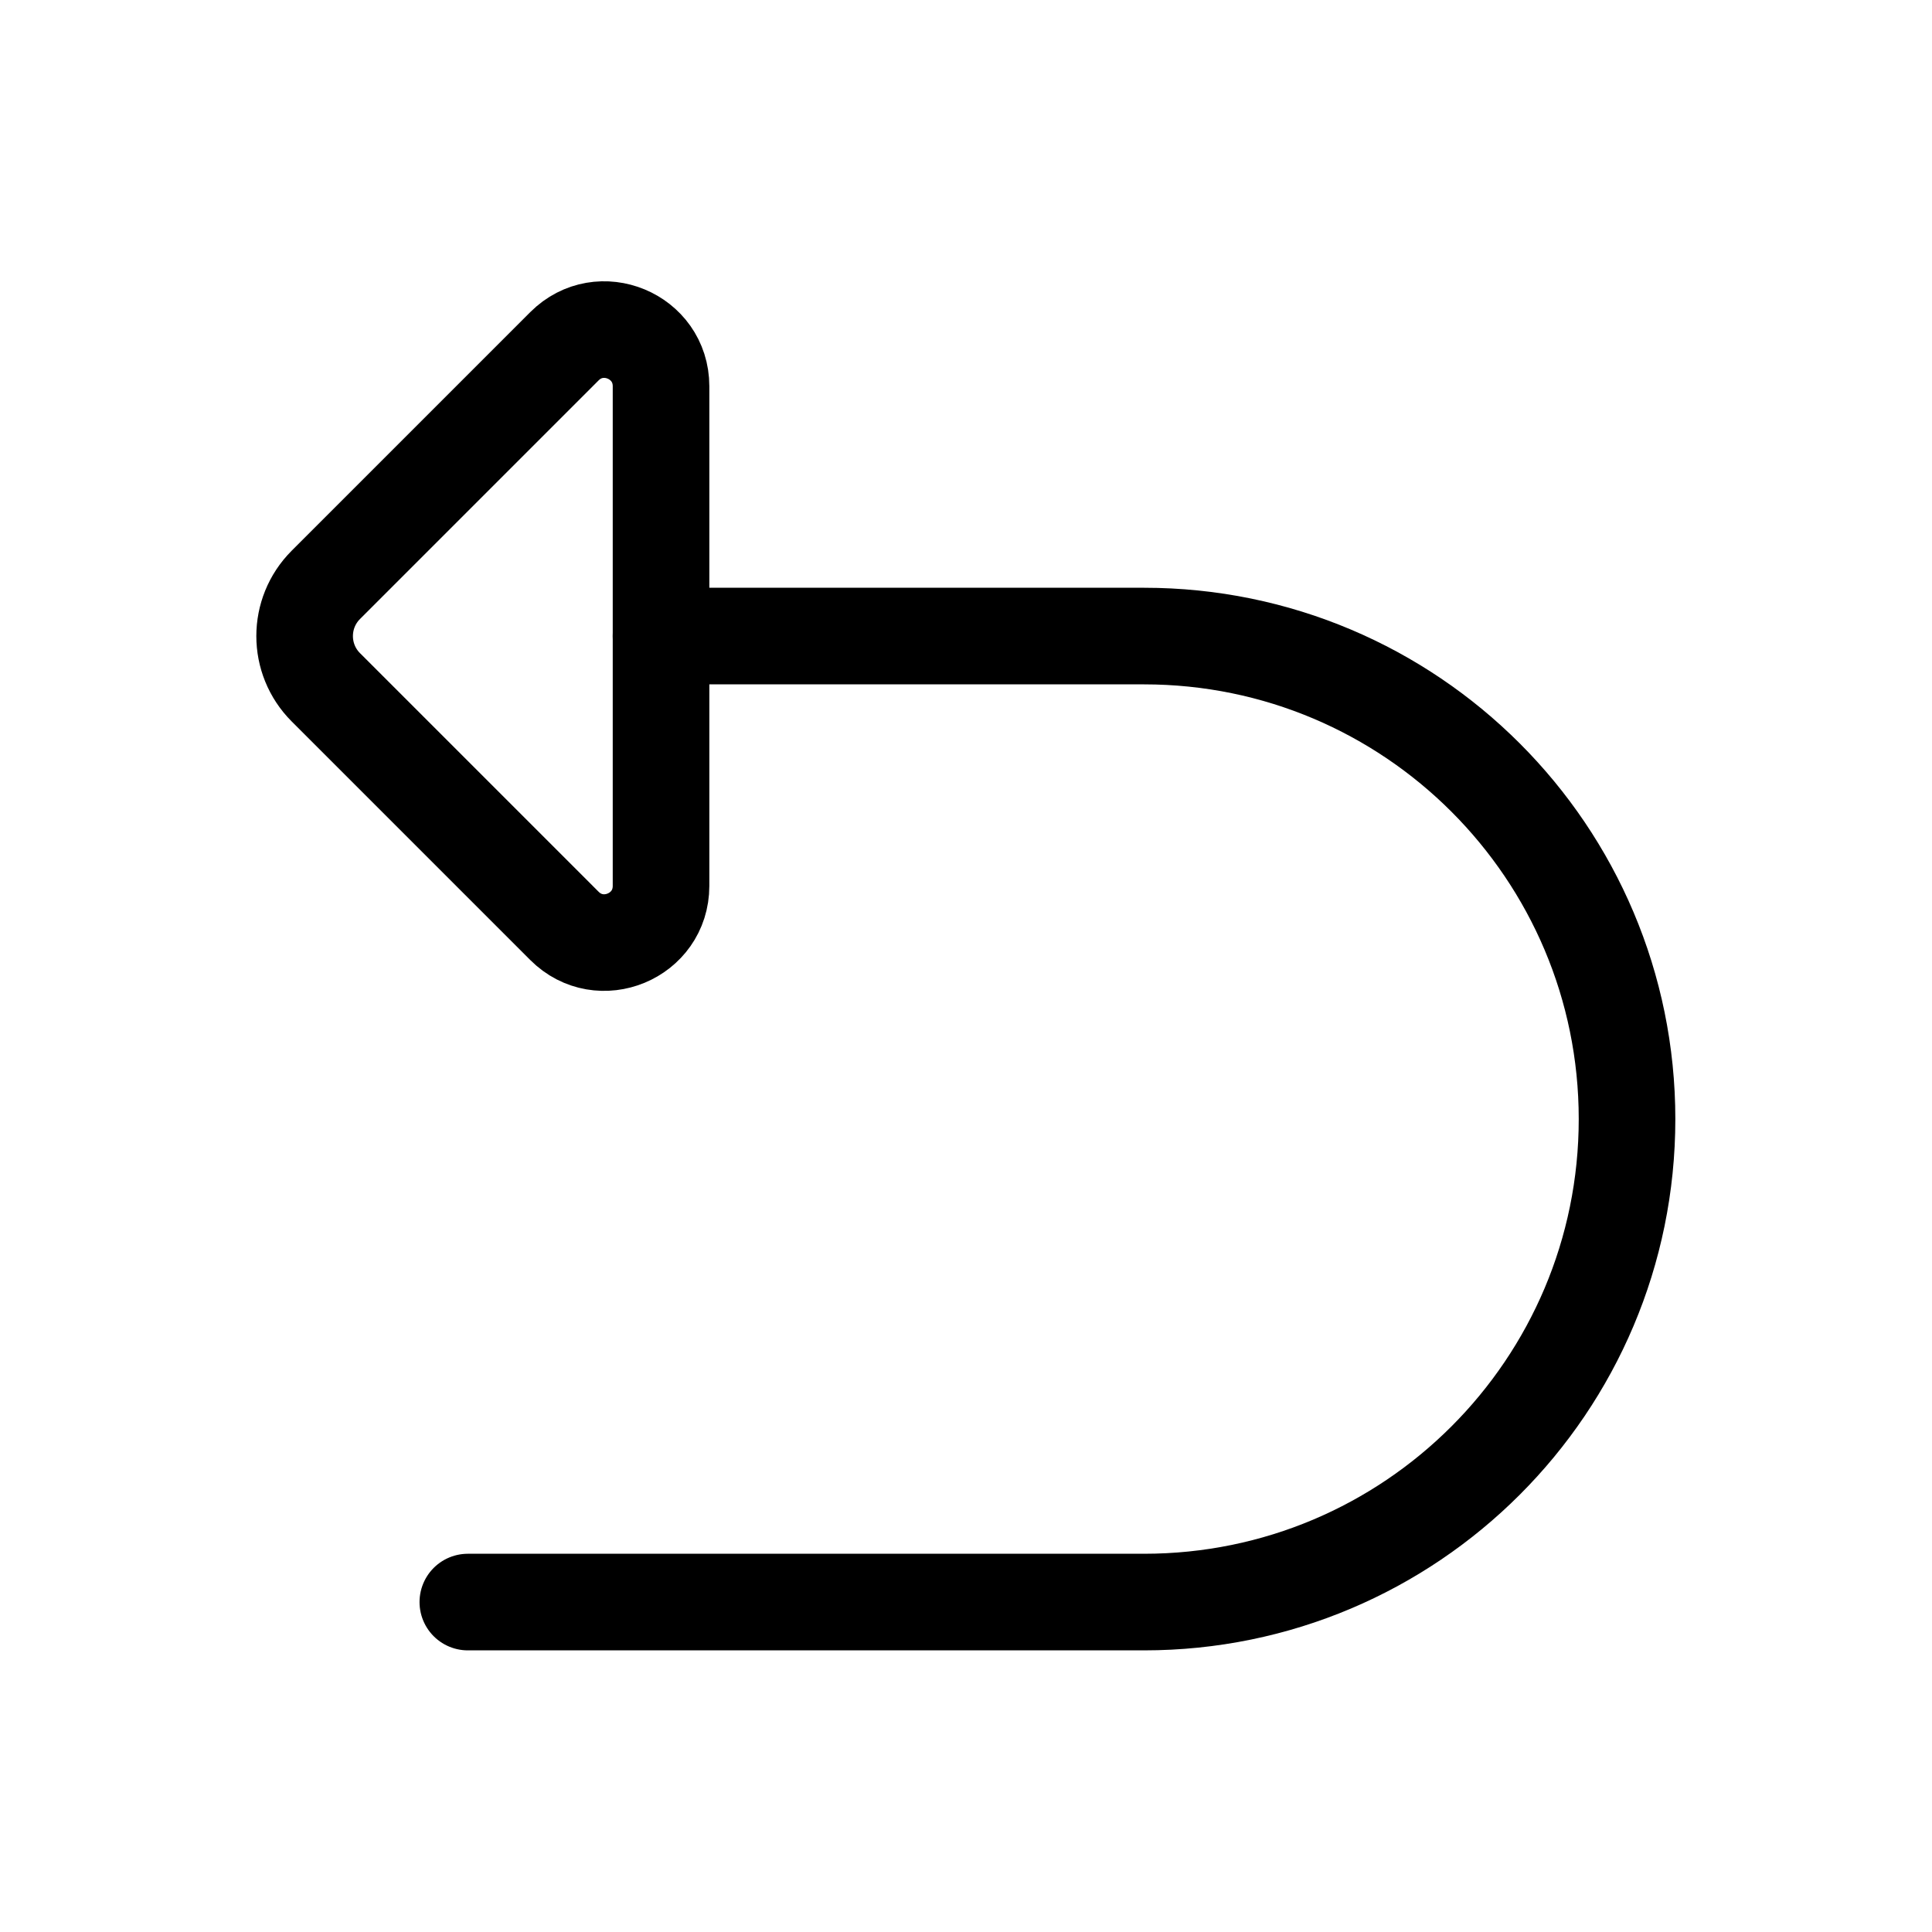 <?xml version="1.0" encoding="UTF-8" standalone="no"?>
<svg width="80" height="80" viewBox="0 0 80 80" fill="none" version="1.1" id="svg872" xmlns="http://www.w3.org/2000/svg" xmlns:svg="http://www.w3.org/2000/svg">
	<defs id="defs876" />
	<path d="m 27.372,26.338 h 20 c 11.046,0 20,8.954 20,20 0,11.046 -8.954,20 -20,20 h -28" id="path868" style="stroke:#000000;stroke-width:4;stroke-dasharray:none;stroke-opacity:1;stroke-width:4;stroke-linejoin:round;stroke-linecap:round" />
	<path d="m 27.372,36.681 v -20.686 c 0,-2.087 -2.524,-3.133 -4,-1.657 l -9.879,9.879 c -1.172,1.172 -1.172,3.071 0,4.243 l 9.879,9.879 c 1.476,1.476 4,0.431 4,-1.657 z" id="path870" style="stroke:#000000;stroke-width:4;stroke-dasharray:none;stroke-opacity:1;stroke-width:4;stroke-linejoin:round;stroke-linecap:round" />
</svg>
